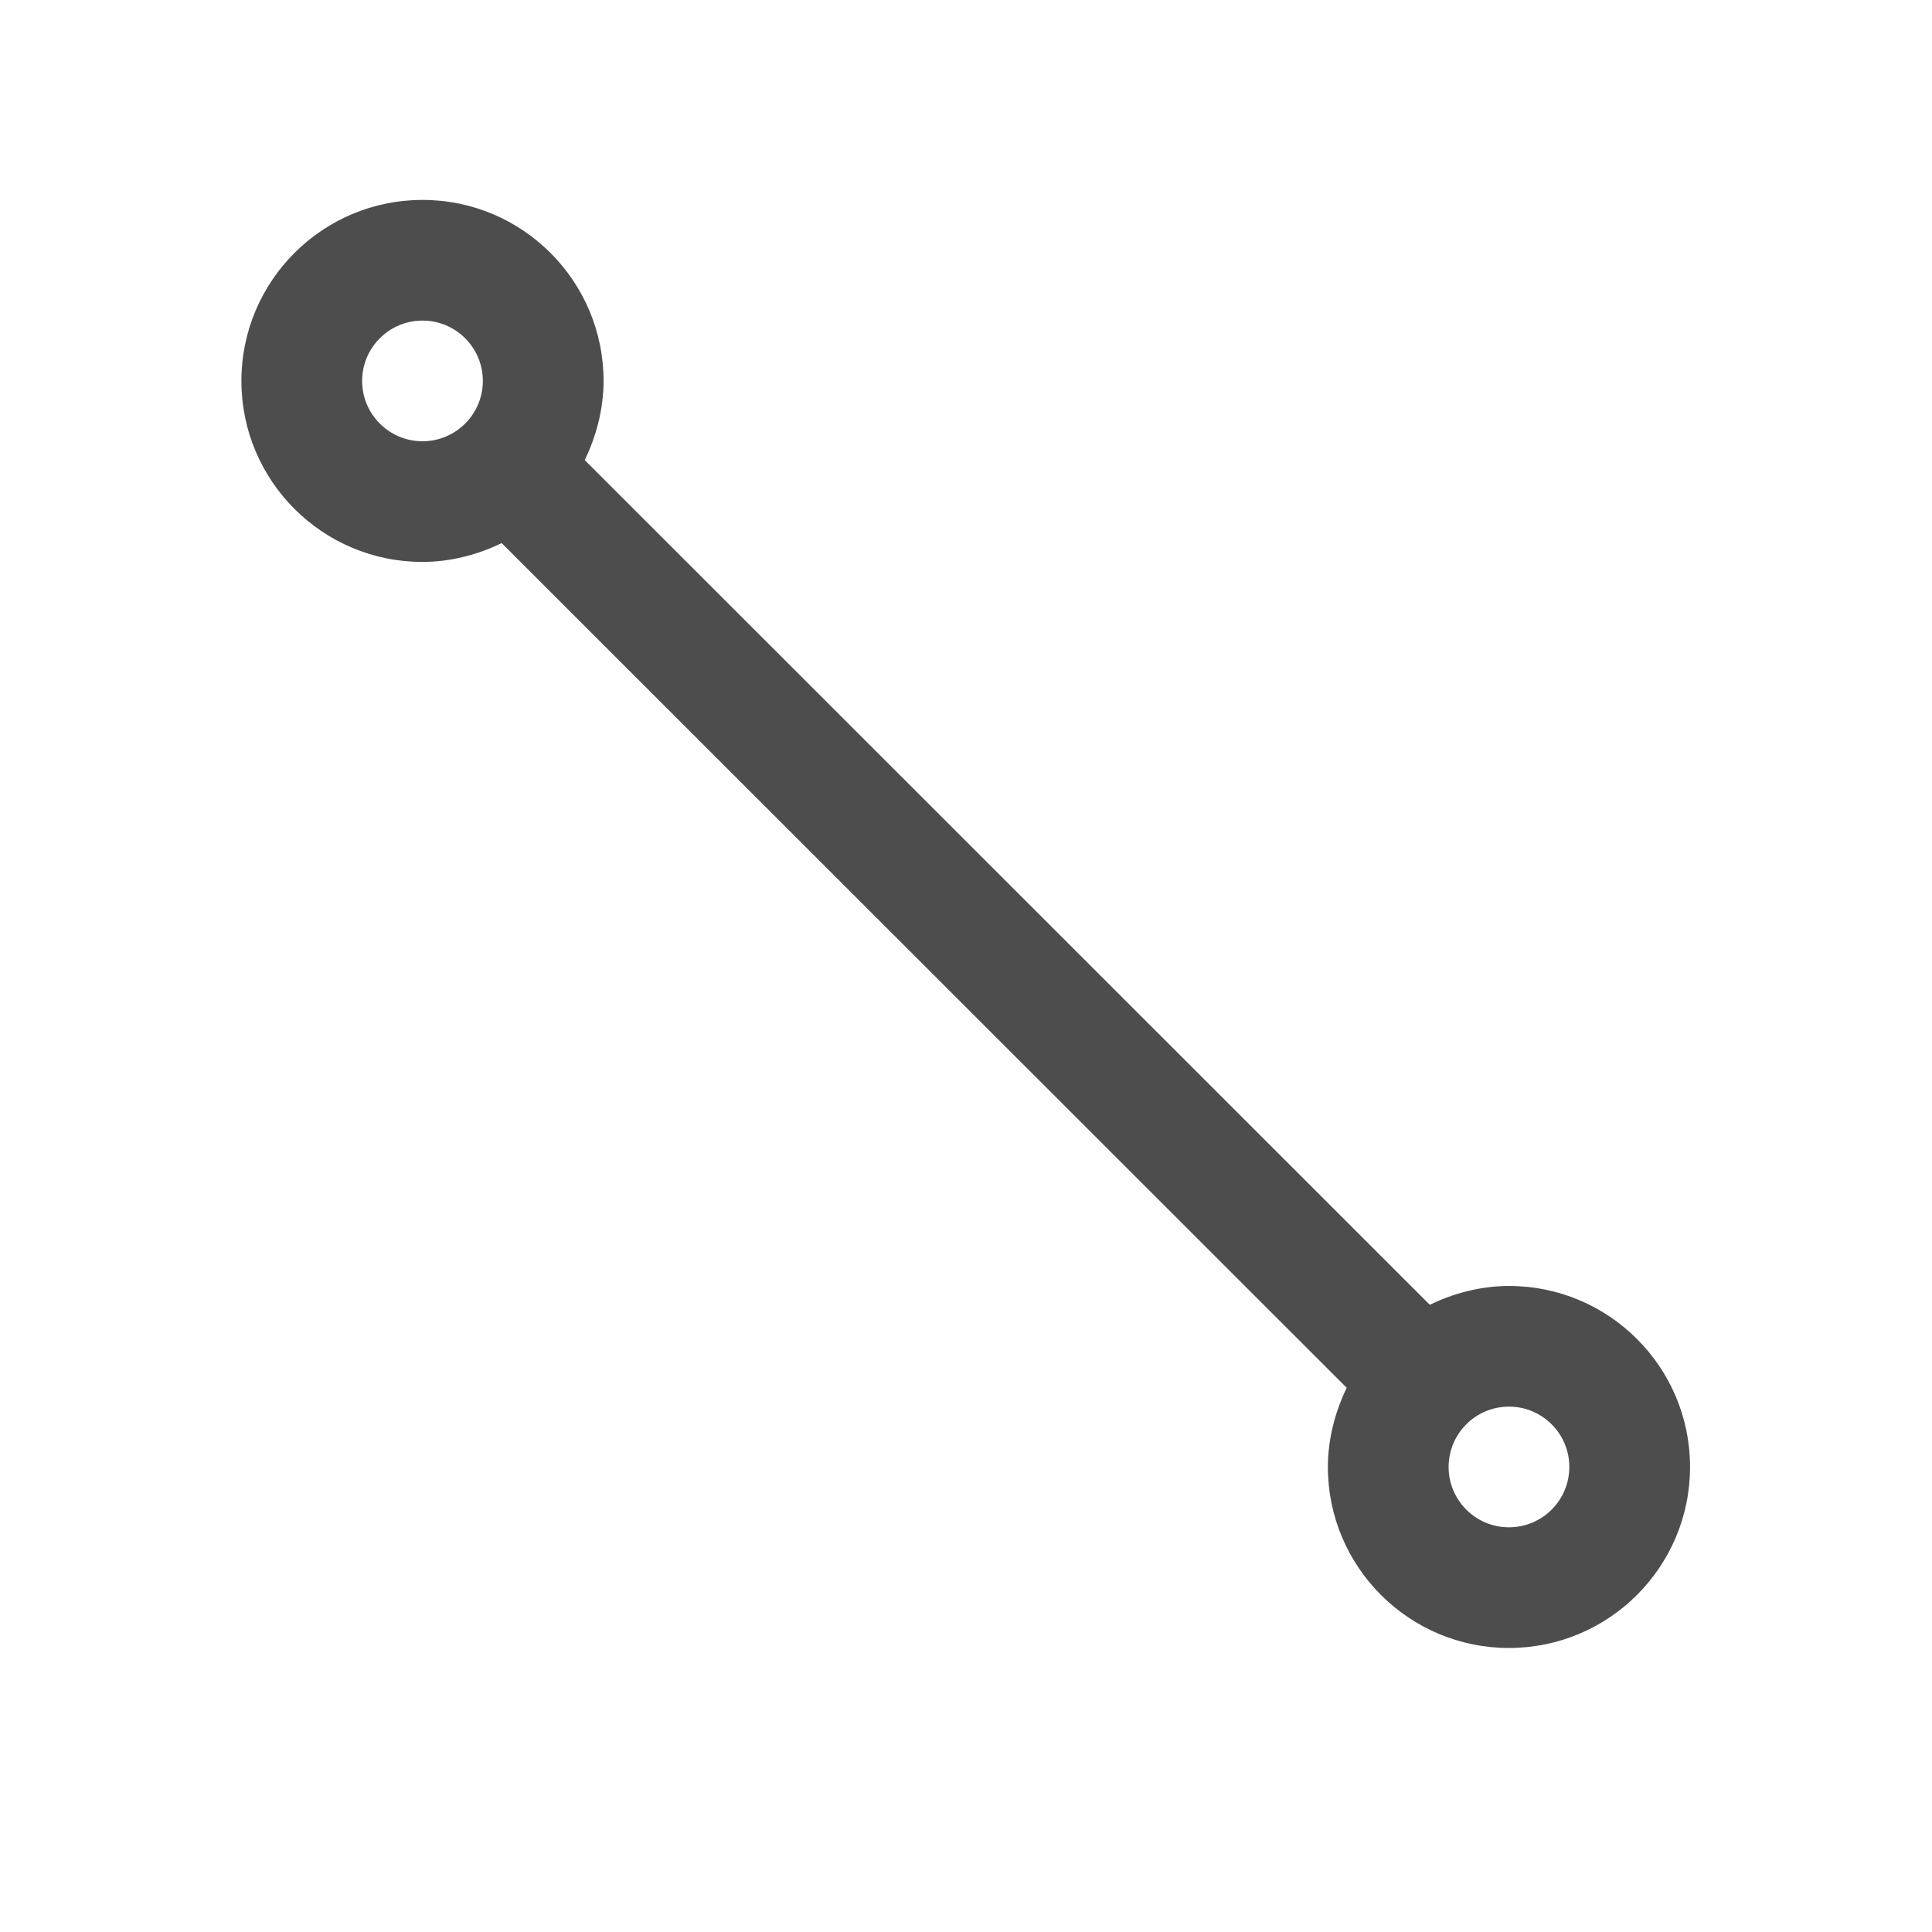 <?xml version="1.0" encoding="UTF-8" standalone="no"?>
<!-- Created with Inkscape (http://www.inkscape.org/) -->

<svg
   xmlns:dc="http://purl.org/dc/elements/1.1/"
   xmlns:cc="http://creativecommons.org/ns#"
   xmlns:rdf="http://www.w3.org/1999/02/22-rdf-syntax-ns#"
   xmlns:svg="http://www.w3.org/2000/svg"
   xmlns="http://www.w3.org/2000/svg"
   xmlns:sodipodi="http://sodipodi.sourceforge.net/DTD/sodipodi-0.dtd"
   xmlns:inkscape="http://www.inkscape.org/namespaces/inkscape"
   width="16"
   height="16"
   id="svg3049"
   version="1.1"
   inkscape:version="0.48.4 r9939"
   sodipodi:docname="sc_beziercutline.svg"
   inkscape:export-filename="/home/uri/.kde/share/icons/NITRUX-KDE/16x16/actions/view-right-new.png"
   inkscape:export-xdpi="30"
   inkscape:export-ydpi="30">
  <defs
     id="defs3051" />
  <sodipodi:namedview
     id="base"
     pagecolor="#ffffff"
     bordercolor="#666666"
     borderopacity="1.0"
     inkscape:pageopacity="0.0"
     inkscape:pageshadow="2"
     inkscape:zoom="48.822612"
     inkscape:cx="11.016284"
     inkscape:cy="8.1561574"
     inkscape:document-units="px"
     inkscape:current-layer="layer1-8"
     showgrid="true"
     fit-margin-top="0"
     fit-margin-left="0"
     fit-margin-right="0"
     fit-margin-bottom="0"
     inkscape:window-width="1478"
     inkscape:window-height="1053"
     inkscape:window-x="440"
     inkscape:window-y="0"
     inkscape:window-maximized="0"
     inkscape:showpageshadow="false"
     borderlayer="true"
     inkscape:snap-bbox="true"
     inkscape:snap-global="true"
     showguides="true"
     inkscape:guide-bbox="true">
    <inkscape:grid
       type="xygrid"
       id="grid4085" />
    <sodipodi:guide
       position="2,13"
       orientation="12,0"
       id="guide4075" />
    <sodipodi:guide
       position="13,2"
       orientation="0,12"
       id="guide4077" />
    <sodipodi:guide
       position="14,2"
       orientation="-12,0"
       id="guide4079" />
    <sodipodi:guide
       position="14,14"
       orientation="0,-12"
       id="guide4081" />
  </sodipodi:namedview>
  <g
     inkscape:label="Capa 1"
     inkscape:groupmode="layer"
     id="layer1"
     transform="translate(-421.714,-531.791)">
    <g
       transform="matrix(0.75,0,0,0.833,421.464,-327.986)"
       id="layer1-4"
       inkscape:label="Capa 1">
      <g
         transform="matrix(1,0,0,0.9,0,104.107)"
         id="layer1-8"
         inkscape:label="Capa 1">
        <g
           transform="matrix(1,0,0,1,0,-0.002)"
           id="layer1-7"
           inkscape:label="Capa 1">
          <g
             inkscape:label="Capa 1"
             id="layer1-3"
             transform="translate(-461.714,504.571)" />
        </g>
        <g
           transform="matrix(1,0,0,1,-461.714,504.571)"
           id="layer1-3-9"
           inkscape:label="Capa 1" />
        <g
           inkscape:label="Capa 1"
           id="layer1-3-3-2"
           transform="matrix(1,0,0,1,-461.714,504.571)" />
        <path
           style="fill:#4d4d4d;fill-opacity:1;stroke:none"
           d="M 3.5 2 C 2.672 2 2 2.672 2 3.5 C 2 4.328 2.672 5 3.5 5 C 3.733 5 3.96 4.939 4.156 4.844 L 11.156 11.844 C 11.061 12.04 11 12.267 11 12.5 C 11 13.328 11.672 14 12.5 14 C 13.328 14 14 13.328 14 12.5 C 14 11.672 13.328 11 12.5 11 C 12.267 11 12.04 11.061 11.844 11.156 L 4.844 4.156 C 4.939 3.96 5 3.733 5 3.5 C 5 2.672 4.328 2 3.5 2 z M 3.5 3 C 3.776 3 4 3.224 4 3.5 C 4 3.776 3.776 4 3.5 4 C 3.224 4 3 3.776 3 3.5 C 3 3.224 3.224 3 3.5 3 z M 12.5 12 C 12.776 12 13 12.224 13 12.5 C 13 12.776 12.776 13 12.5 13 C 12.224 13 12 12.776 12 12.5 C 12 12.224 12.224 12 12.5 12 z "
           transform="matrix(1.333,0,0,1.333,0.333,1030.696)"
           id="path4044" />
      </g>
    </g>
  </g>
</svg>
